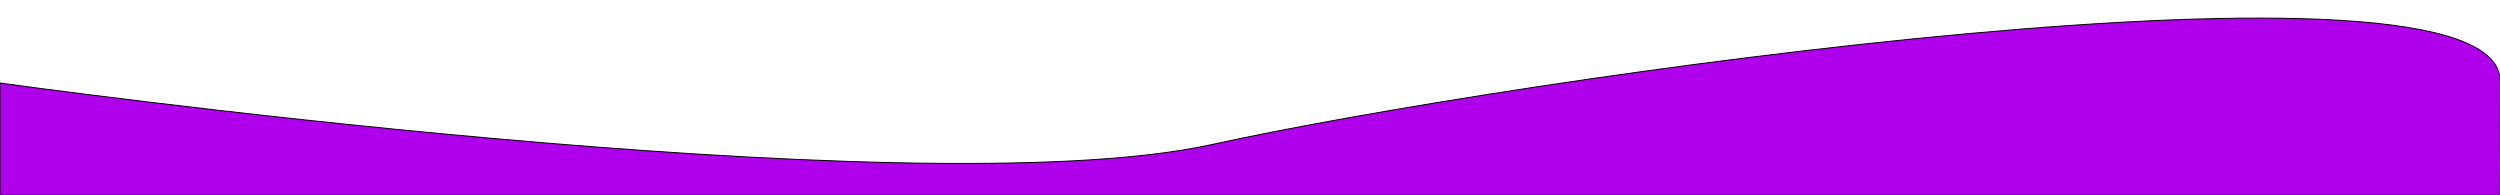 <?xml version="1.0" encoding="UTF-8" standalone="no"?>
<!DOCTYPE svg PUBLIC "-//W3C//DTD SVG 1.1//EN" "http://www.w3.org/Graphics/SVG/1.1/DTD/svg11.dtd">
<svg width="100%" height="100%" viewBox="0 0 2560 200" version="1.1" xmlns="http://www.w3.org/2000/svg" xmlns:xlink="http://www.w3.org/1999/xlink" xml:space="preserve" xmlns:serif="http://www.serif.com/" style="fill-rule:evenodd;clip-rule:evenodd;stroke-linecap:round;stroke-linejoin:round;stroke-miterlimit:1.5;">
    <path d="M0,85C0,85 934.071,215.502 1241,148C1547.93,80.498 2560.95,-65.833 2560,83C2559.42,173.012 2560,170 2560,170C2559.58,196.372 2560,200 2560,200L0,200L0,85Z" style="fill:rgb(175,0,236);stroke:black;stroke-width:1px;"/>
</svg>
